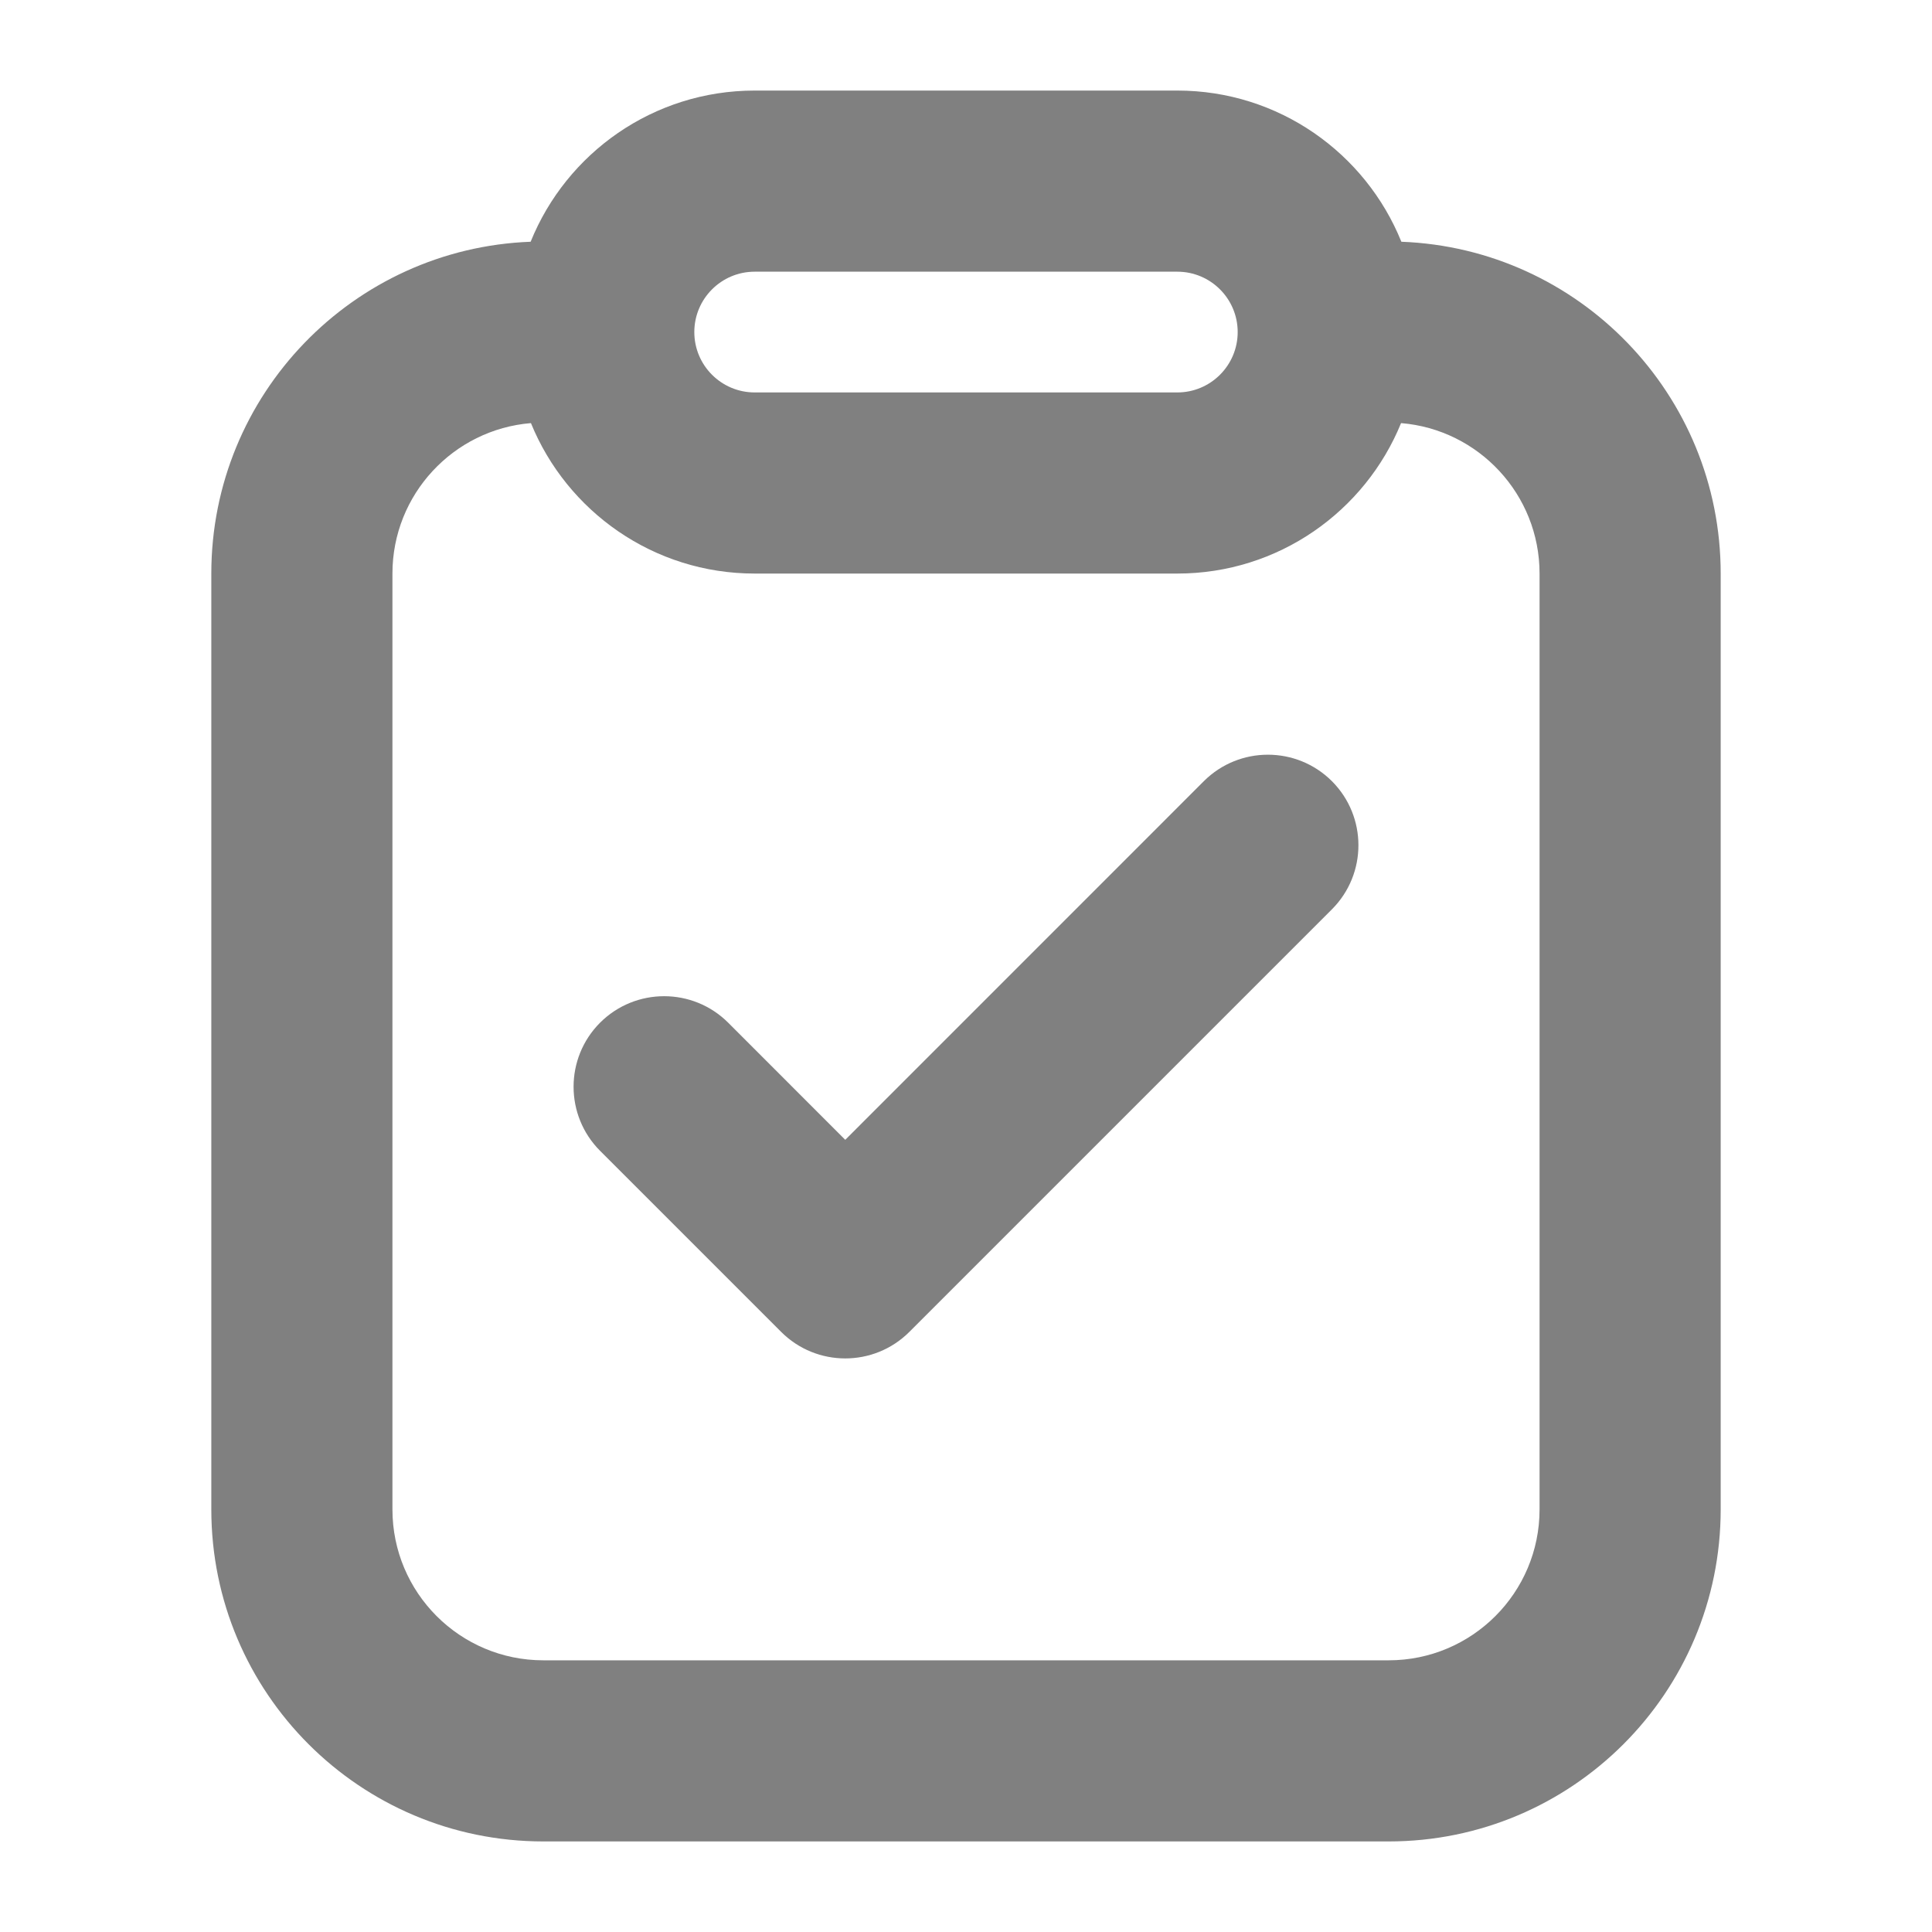 <svg width="32" height="32" viewBox="0 0 32 32" fill="none" xmlns="http://www.w3.org/2000/svg">
<path d="M22.061 12.939C22.646 13.525 22.646 14.475 22.061 15.061L15.061 22.061C14.475 22.646 13.525 22.646 12.939 22.061L9.939 19.061C9.354 18.475 9.354 17.525 9.939 16.939C10.525 16.354 11.475 16.354 12.061 16.939L14 18.879L19.939 12.939C20.525 12.354 21.475 12.354 22.061 12.939Z" fill="#808080"/>
<path fill-rule="evenodd" clip-rule="evenodd" d="M23.211 4.004C26.151 4.115 28.5 6.533 28.5 9.5V25C28.5 28.038 26.038 30.5 23 30.5H9C5.962 30.5 3.5 28.038 3.5 25V9.5C3.5 6.533 5.849 4.115 8.789 4.004C9.382 2.536 10.82 1.5 12.5 1.5H19.5C21.18 1.5 22.618 2.536 23.211 4.004ZM8.794 7.008C7.51 7.113 6.5 8.189 6.5 9.5V25C6.5 26.381 7.619 27.5 9 27.5H23C24.381 27.5 25.5 26.381 25.5 25V9.5C25.5 8.189 24.49 7.113 23.206 7.008C22.61 8.47 21.175 9.5 19.5 9.5H12.5C10.825 9.5 9.39 8.47 8.794 7.008ZM11.5 5.5C11.5 4.948 11.948 4.5 12.5 4.5H19.5C20.052 4.5 20.5 4.948 20.5 5.5C20.5 6.052 20.052 6.5 19.5 6.5H12.5C11.948 6.5 11.5 6.052 11.5 5.5Z" fill="#808080"/>
</svg>
